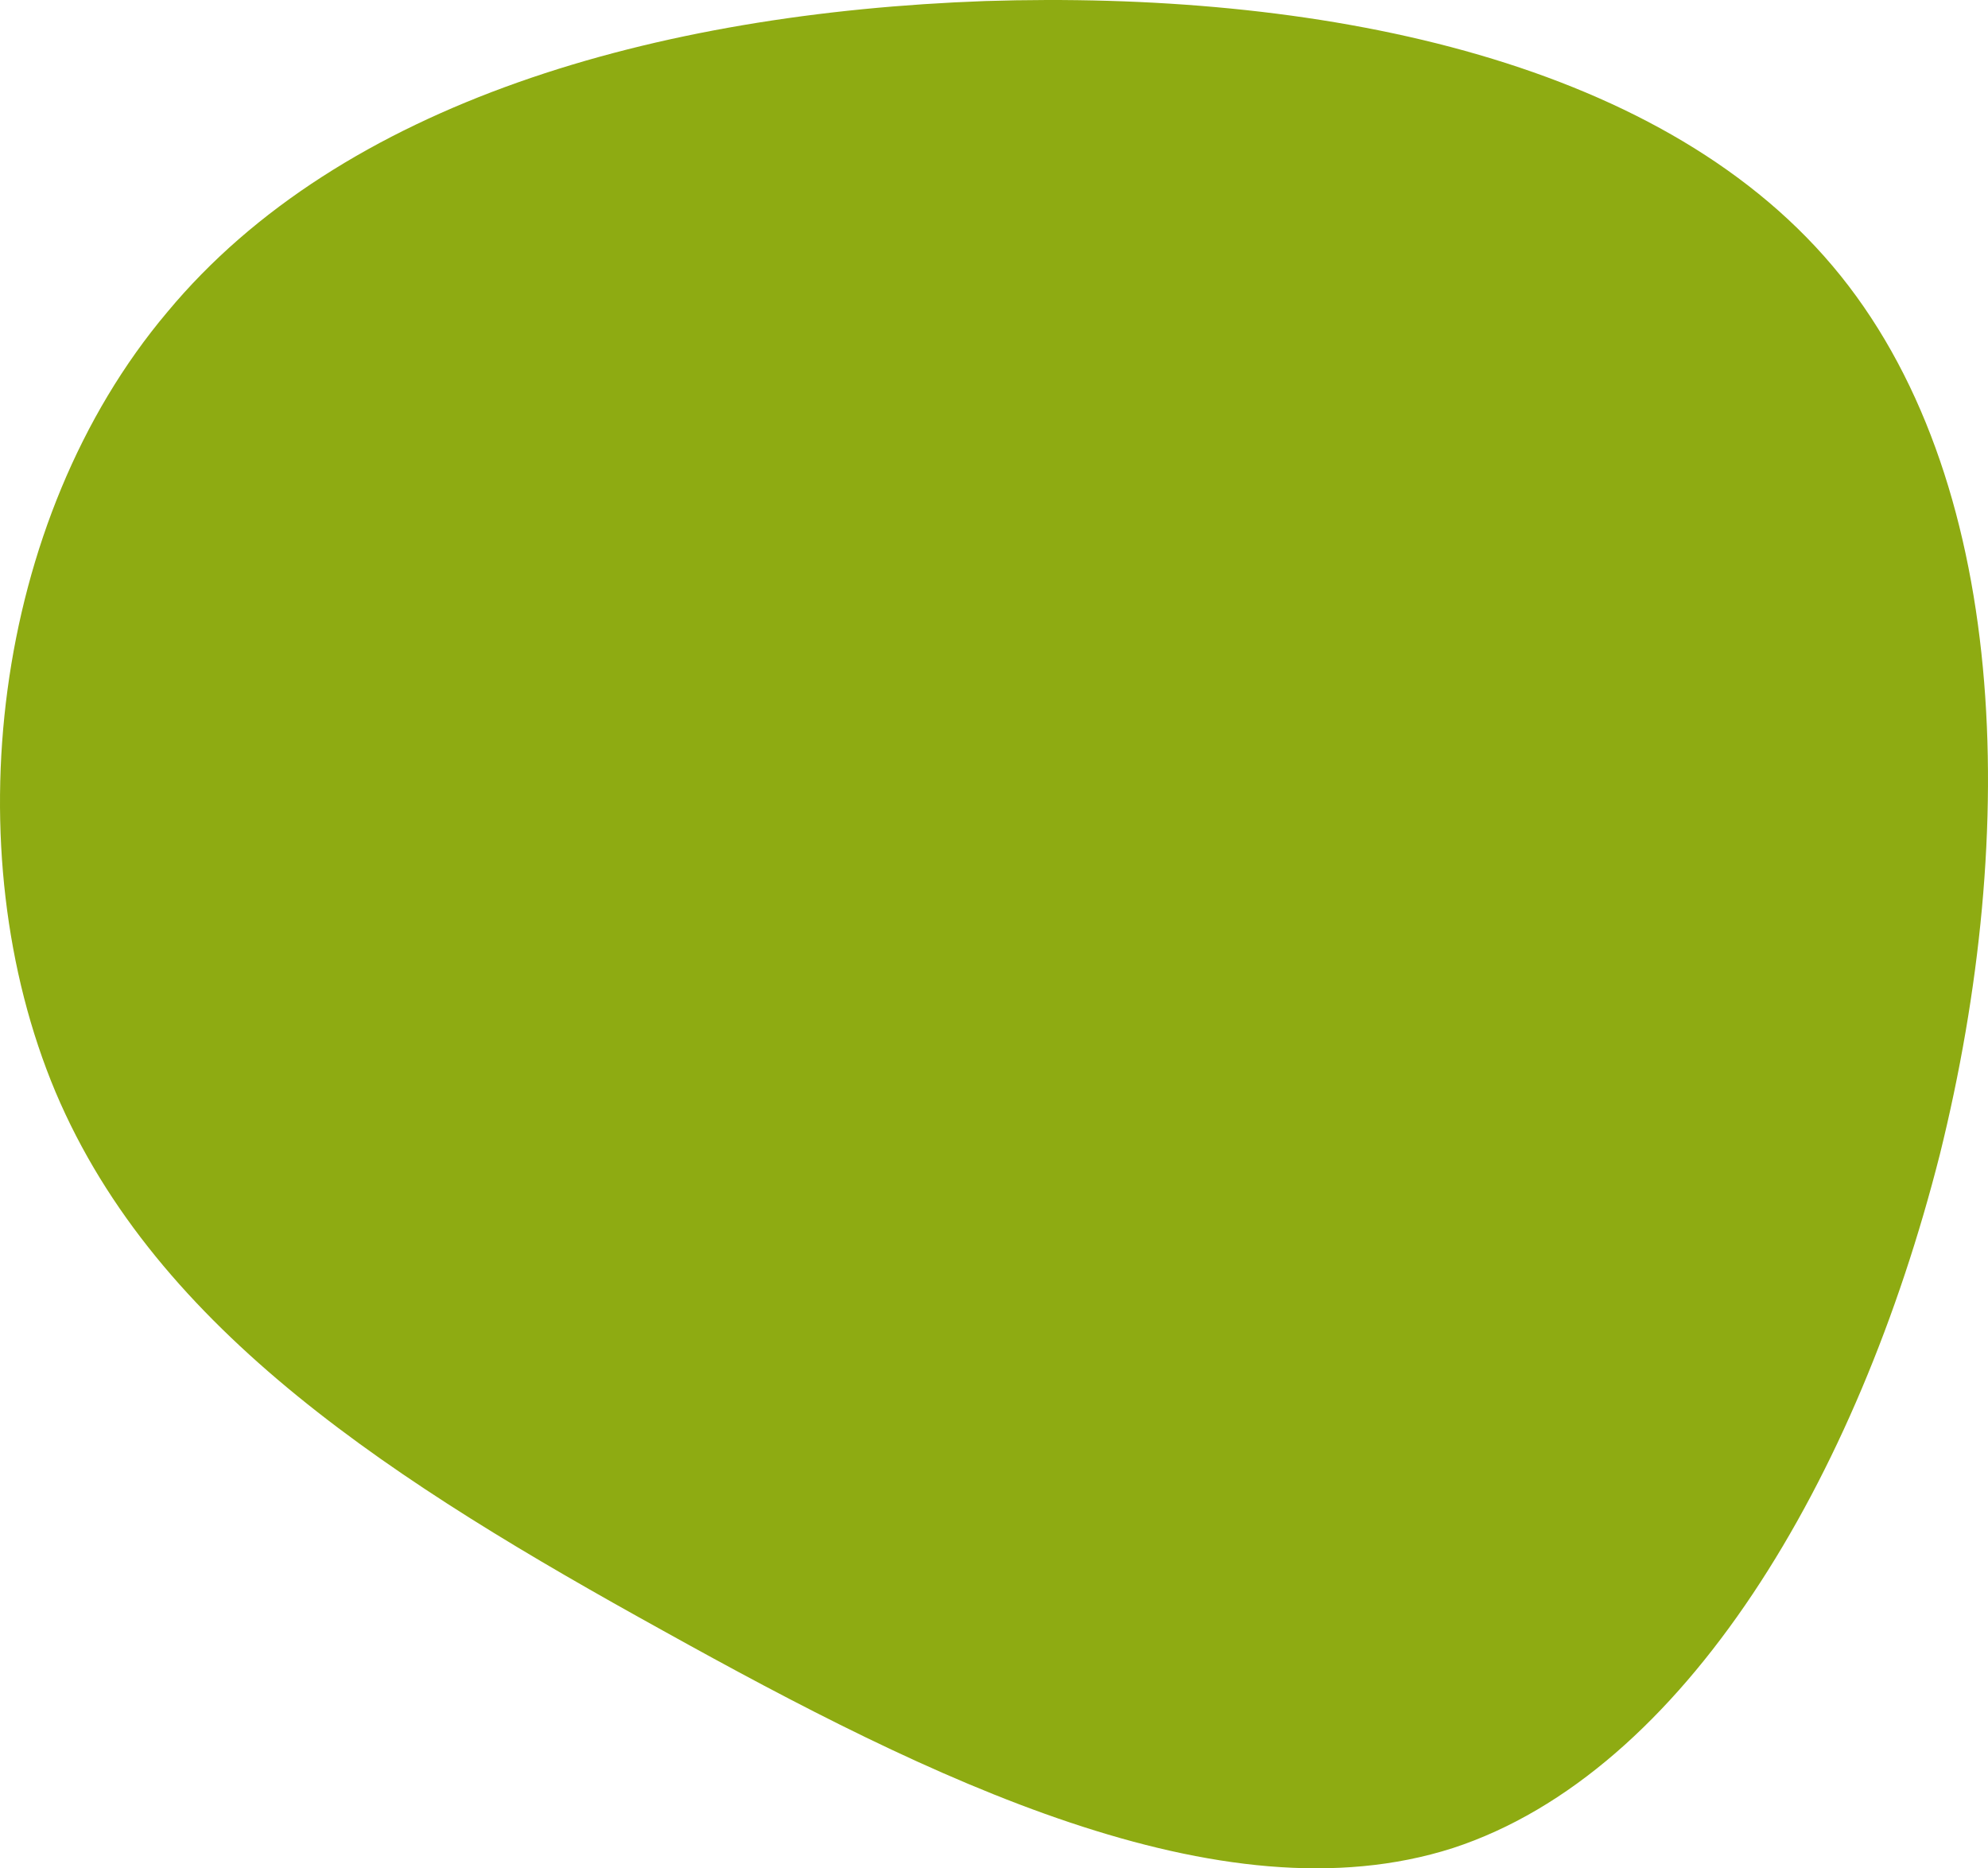 <svg width="249" height="234" viewBox="0 0 249 234" fill="none" xmlns="http://www.w3.org/2000/svg">
<path d="M229.534 33.313C251.736 59.597 253.042 103.963 242.967 144.601C232.706 185.052 211.064 221.962 181.959 231.469C152.854 240.79 116.287 222.708 83.077 204.253C49.681 185.798 19.644 166.784 6.957 136.772C-5.729 106.573 -1.065 65.189 20.95 39.092C42.778 12.808 82.144 1.623 123.376 0.132C164.421 -1.173 207.332 7.029 229.534 33.313Z" fill="#8EAB12"/>
</svg>
